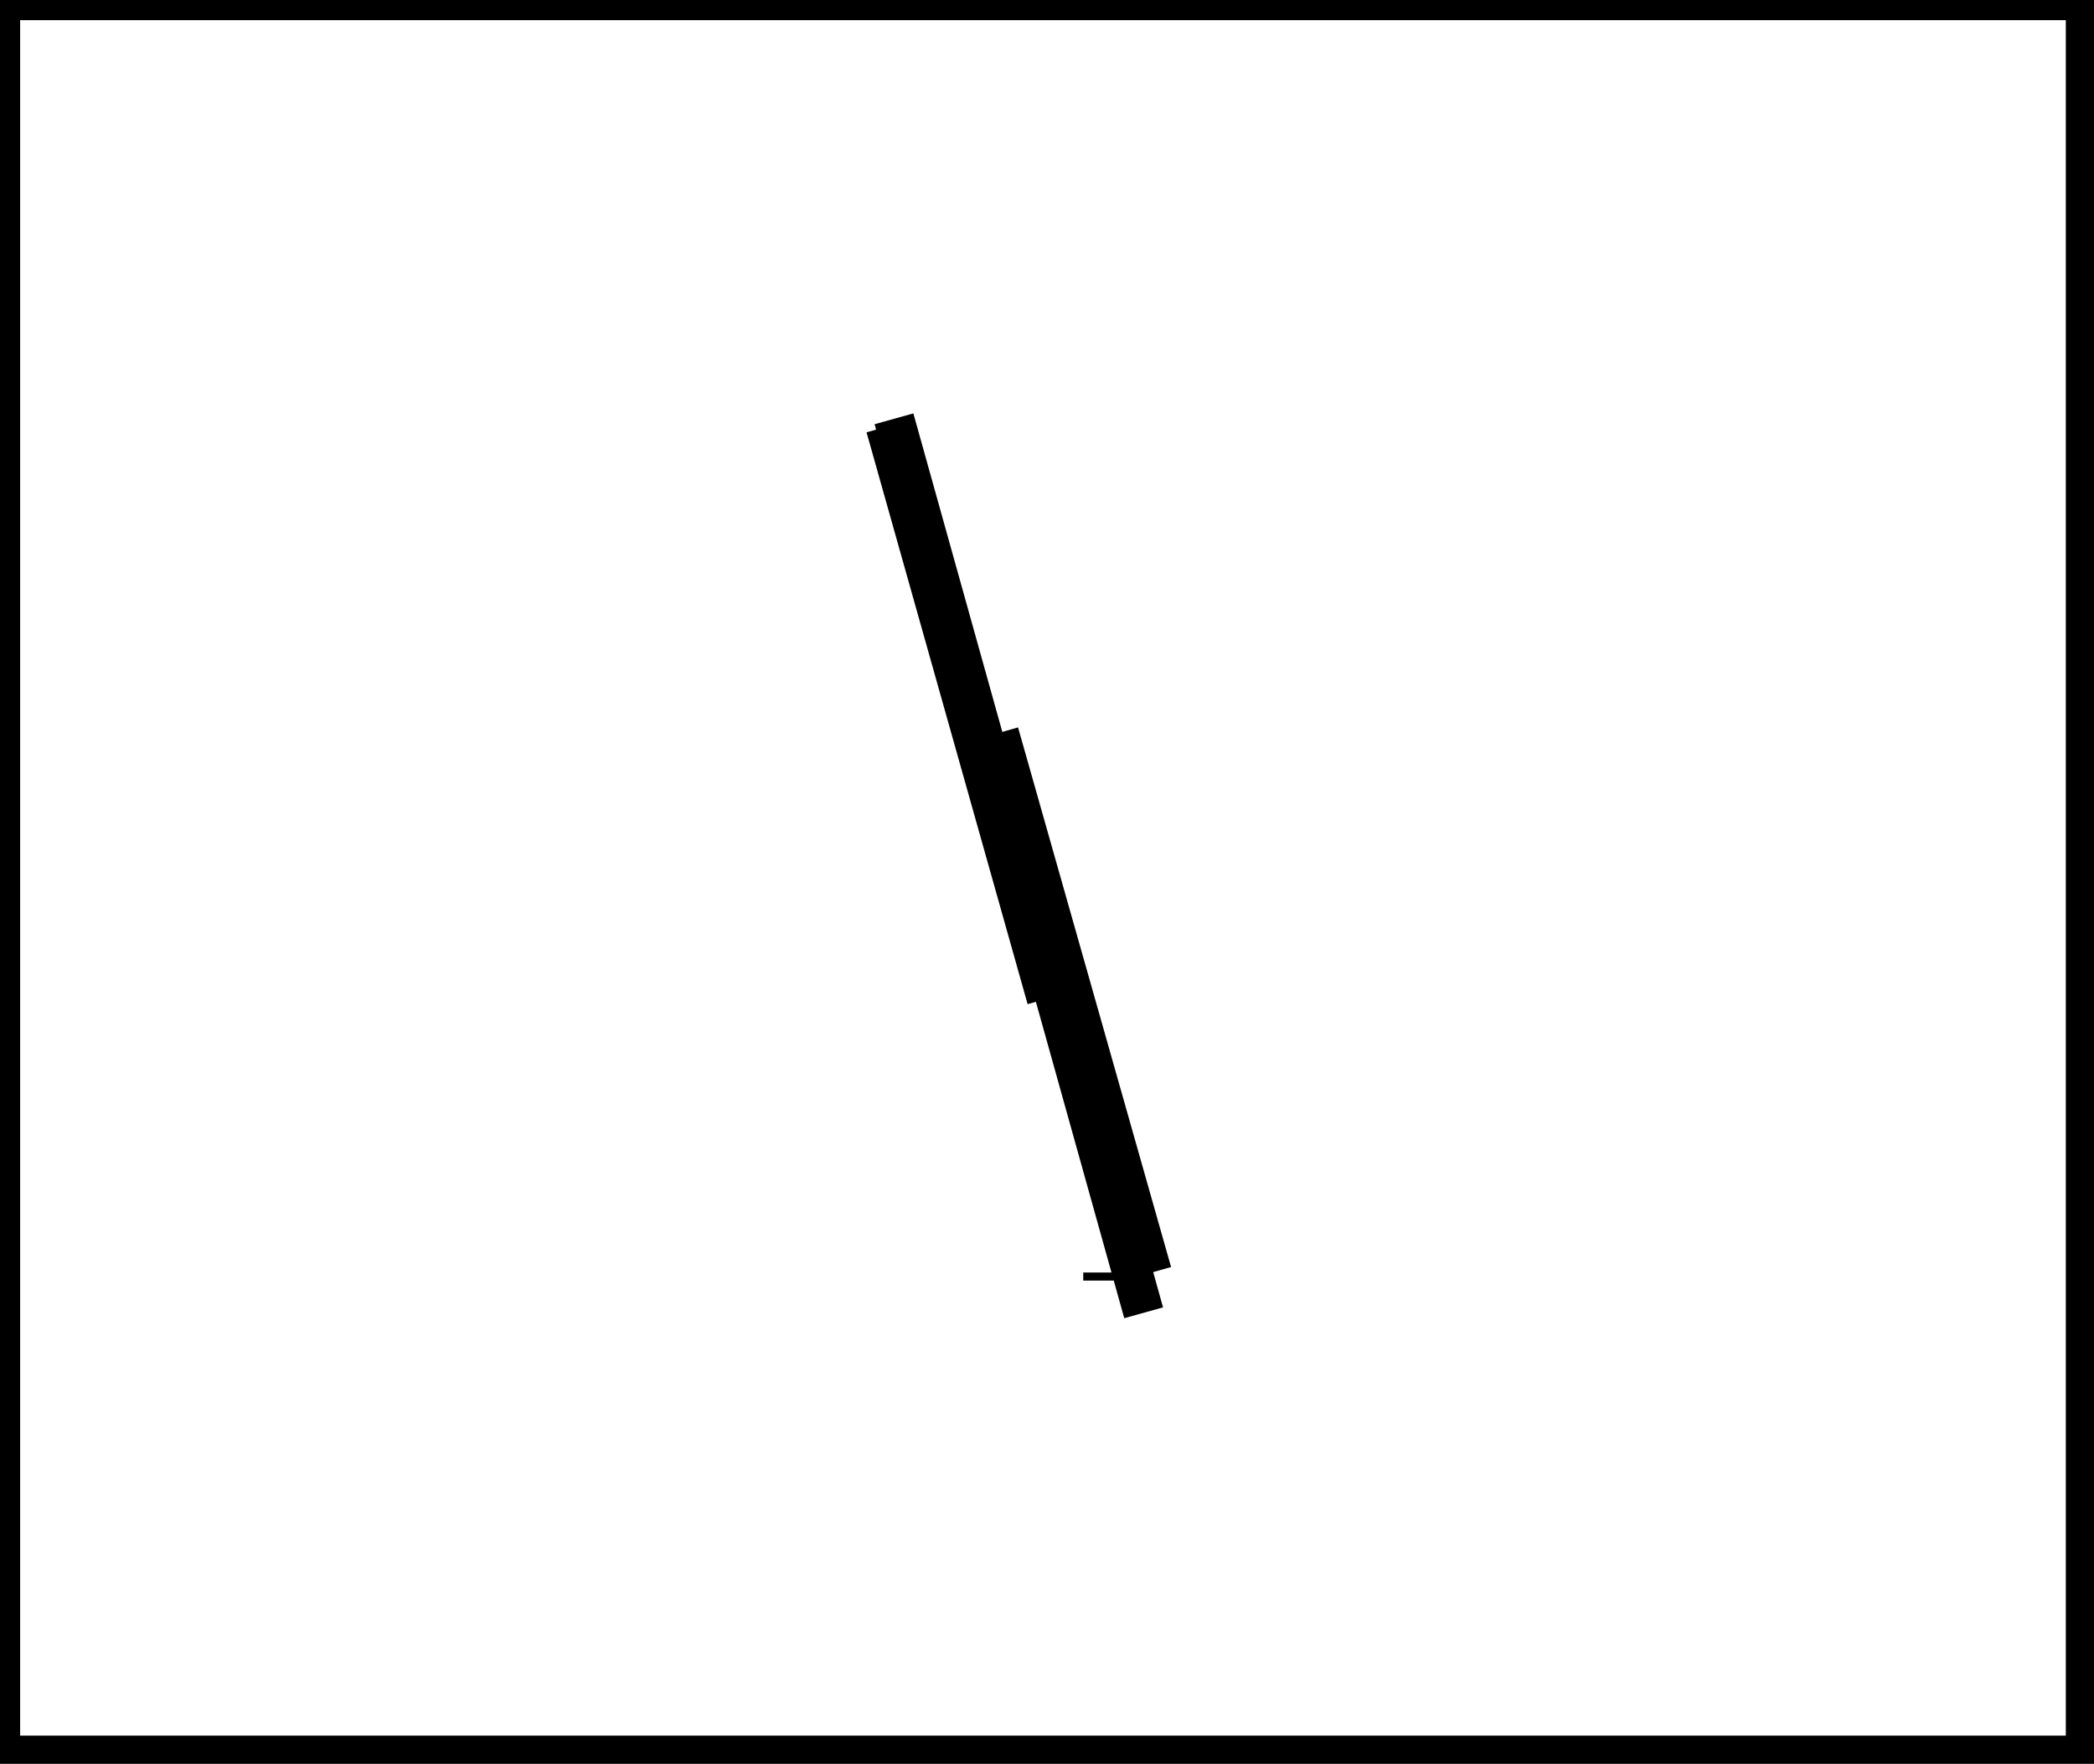 <?xml version="1.0" encoding="utf-8" ?>
<svg baseProfile="full" height="219" version="1.1" width="260" xmlns="http://www.w3.org/2000/svg" xmlns:ev="http://www.w3.org/2001/xml-events" xmlns:xlink="http://www.w3.org/1999/xlink"><defs /><rect fill="white" height="219" width="260" x="0" y="0" /><path d="M 111,52 L 142,163" fill="none" stroke="black" stroke-width="5" /><path d="M 110,53 L 130,124" fill="none" stroke="black" stroke-width="5" /><path d="M 124,91 L 143,158" fill="none" stroke="black" stroke-width="5" /><path d="M 137,158 L 137,159 Z" fill="none" stroke="black" stroke-width="5" /><path d="M 0,0 L 0,218 L 259,218 L 259,0 Z" fill="none" stroke="black" stroke-width="5" /></svg>